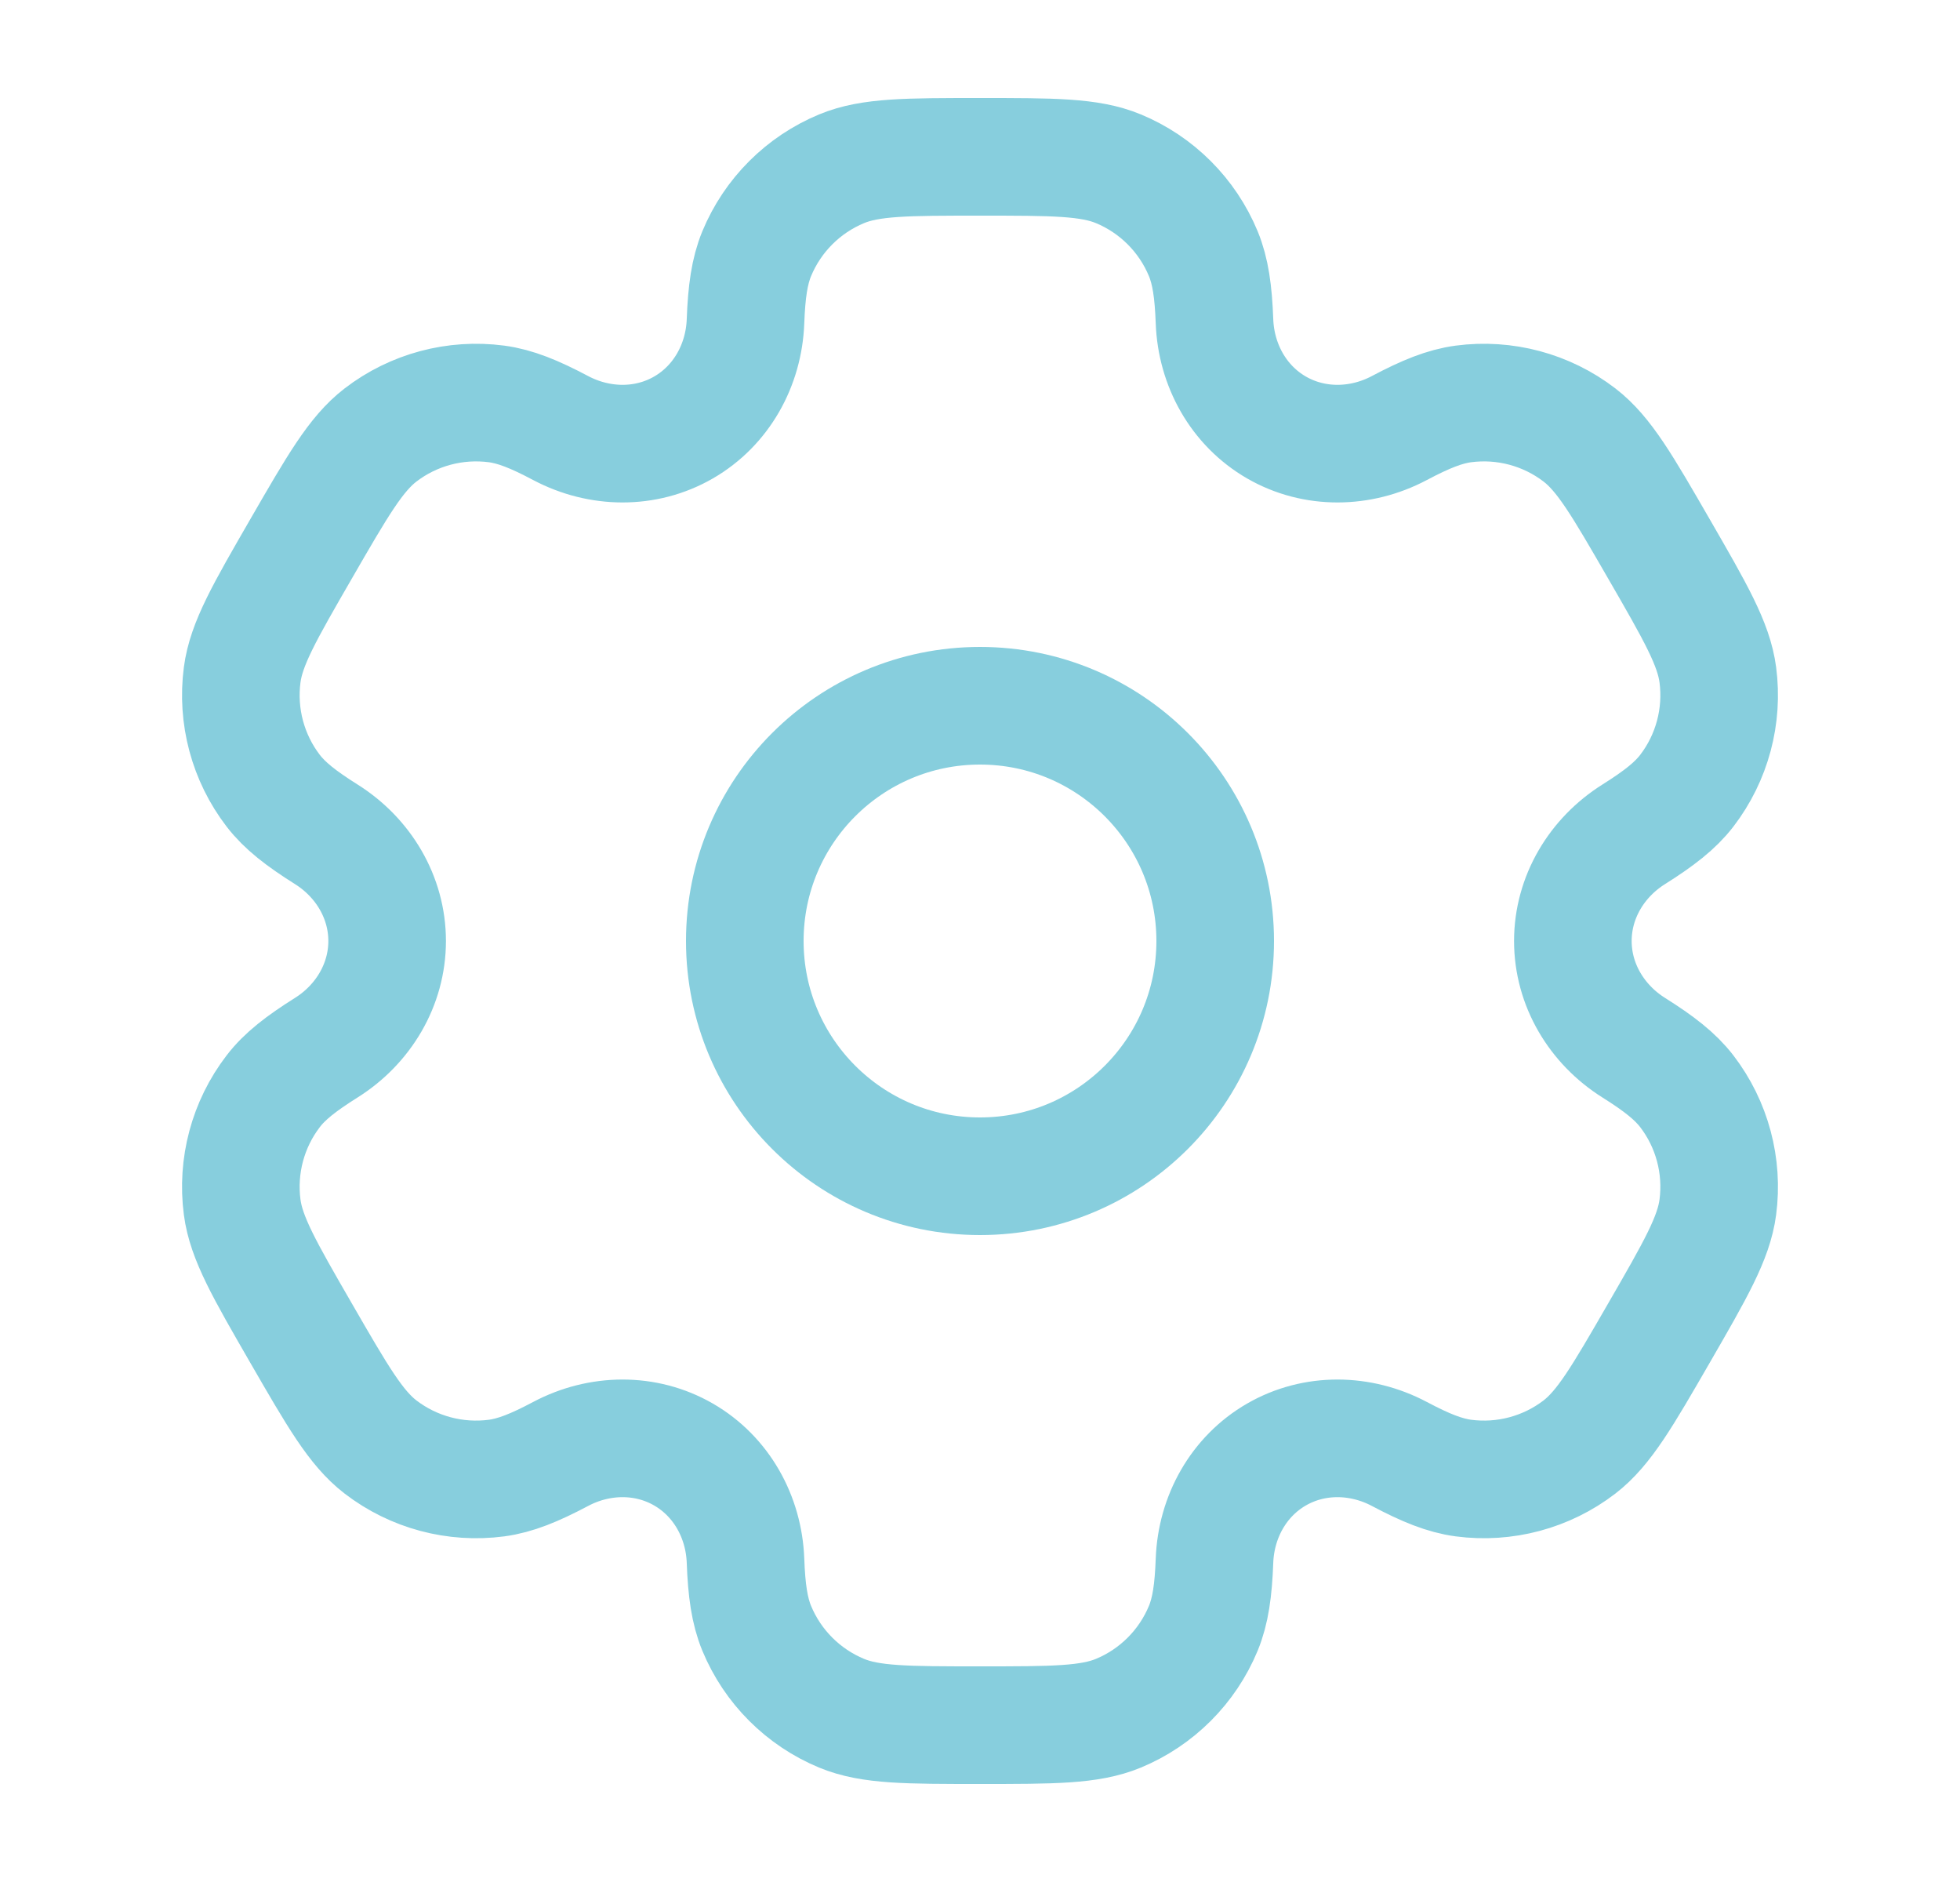 <svg width="25" height="24" viewBox="0 0 25 24" fill="none" xmlns="http://www.w3.org/2000/svg">
<circle cx="12.5" cy="12" r="3" stroke="#87CEDD" stroke-width="1.5"/>
<path d="M14.265 2.152C13.898 2 13.432 2 12.5 2C11.568 2 11.102 2 10.735 2.152C10.245 2.355 9.855 2.745 9.652 3.235C9.56 3.458 9.523 3.719 9.509 4.098C9.488 4.656 9.202 5.172 8.719 5.451C8.236 5.73 7.646 5.72 7.152 5.459C6.816 5.281 6.573 5.183 6.333 5.151C5.807 5.082 5.275 5.224 4.854 5.547C4.539 5.789 4.306 6.193 3.84 7C3.374 7.807 3.141 8.21 3.089 8.605C3.02 9.131 3.162 9.663 3.485 10.084C3.633 10.276 3.84 10.437 4.161 10.639C4.634 10.936 4.938 11.442 4.938 12C4.938 12.558 4.634 13.064 4.161 13.361C3.84 13.563 3.632 13.724 3.485 13.916C3.162 14.337 3.02 14.869 3.089 15.395C3.141 15.789 3.374 16.193 3.84 17C4.306 17.807 4.539 18.211 4.854 18.453C5.275 18.776 5.807 18.918 6.333 18.849C6.573 18.817 6.816 18.719 7.152 18.541C7.645 18.28 8.236 18.27 8.719 18.549C9.202 18.828 9.488 19.344 9.509 19.902C9.523 20.282 9.56 20.542 9.652 20.765C9.855 21.255 10.245 21.645 10.735 21.848C11.102 22 11.568 22 12.5 22C13.432 22 13.898 22 14.265 21.848C14.755 21.645 15.145 21.255 15.348 20.765C15.44 20.542 15.477 20.282 15.491 19.902C15.512 19.344 15.798 18.828 16.281 18.549C16.764 18.27 17.354 18.28 17.848 18.541C18.184 18.719 18.427 18.817 18.667 18.849C19.193 18.918 19.725 18.776 20.146 18.453C20.461 18.21 20.694 17.807 21.16 17C21.626 16.193 21.859 15.789 21.911 15.395C21.98 14.869 21.838 14.337 21.515 13.916C21.367 13.724 21.16 13.563 20.839 13.361C20.366 13.064 20.062 12.558 20.062 12C20.062 11.442 20.366 10.936 20.839 10.639C21.16 10.437 21.367 10.276 21.515 10.084C21.838 9.663 21.98 9.131 21.911 8.605C21.859 8.211 21.626 7.807 21.16 7C20.694 6.193 20.461 5.789 20.146 5.547C19.725 5.224 19.193 5.082 18.667 5.151C18.427 5.183 18.184 5.281 17.848 5.459C17.355 5.72 16.764 5.73 16.281 5.451C15.798 5.172 15.512 4.656 15.491 4.098C15.477 3.718 15.44 3.458 15.348 3.235C15.145 2.745 14.755 2.355 14.265 2.152Z" stroke="#87CEDD" stroke-width="1.5"/>
</svg>
